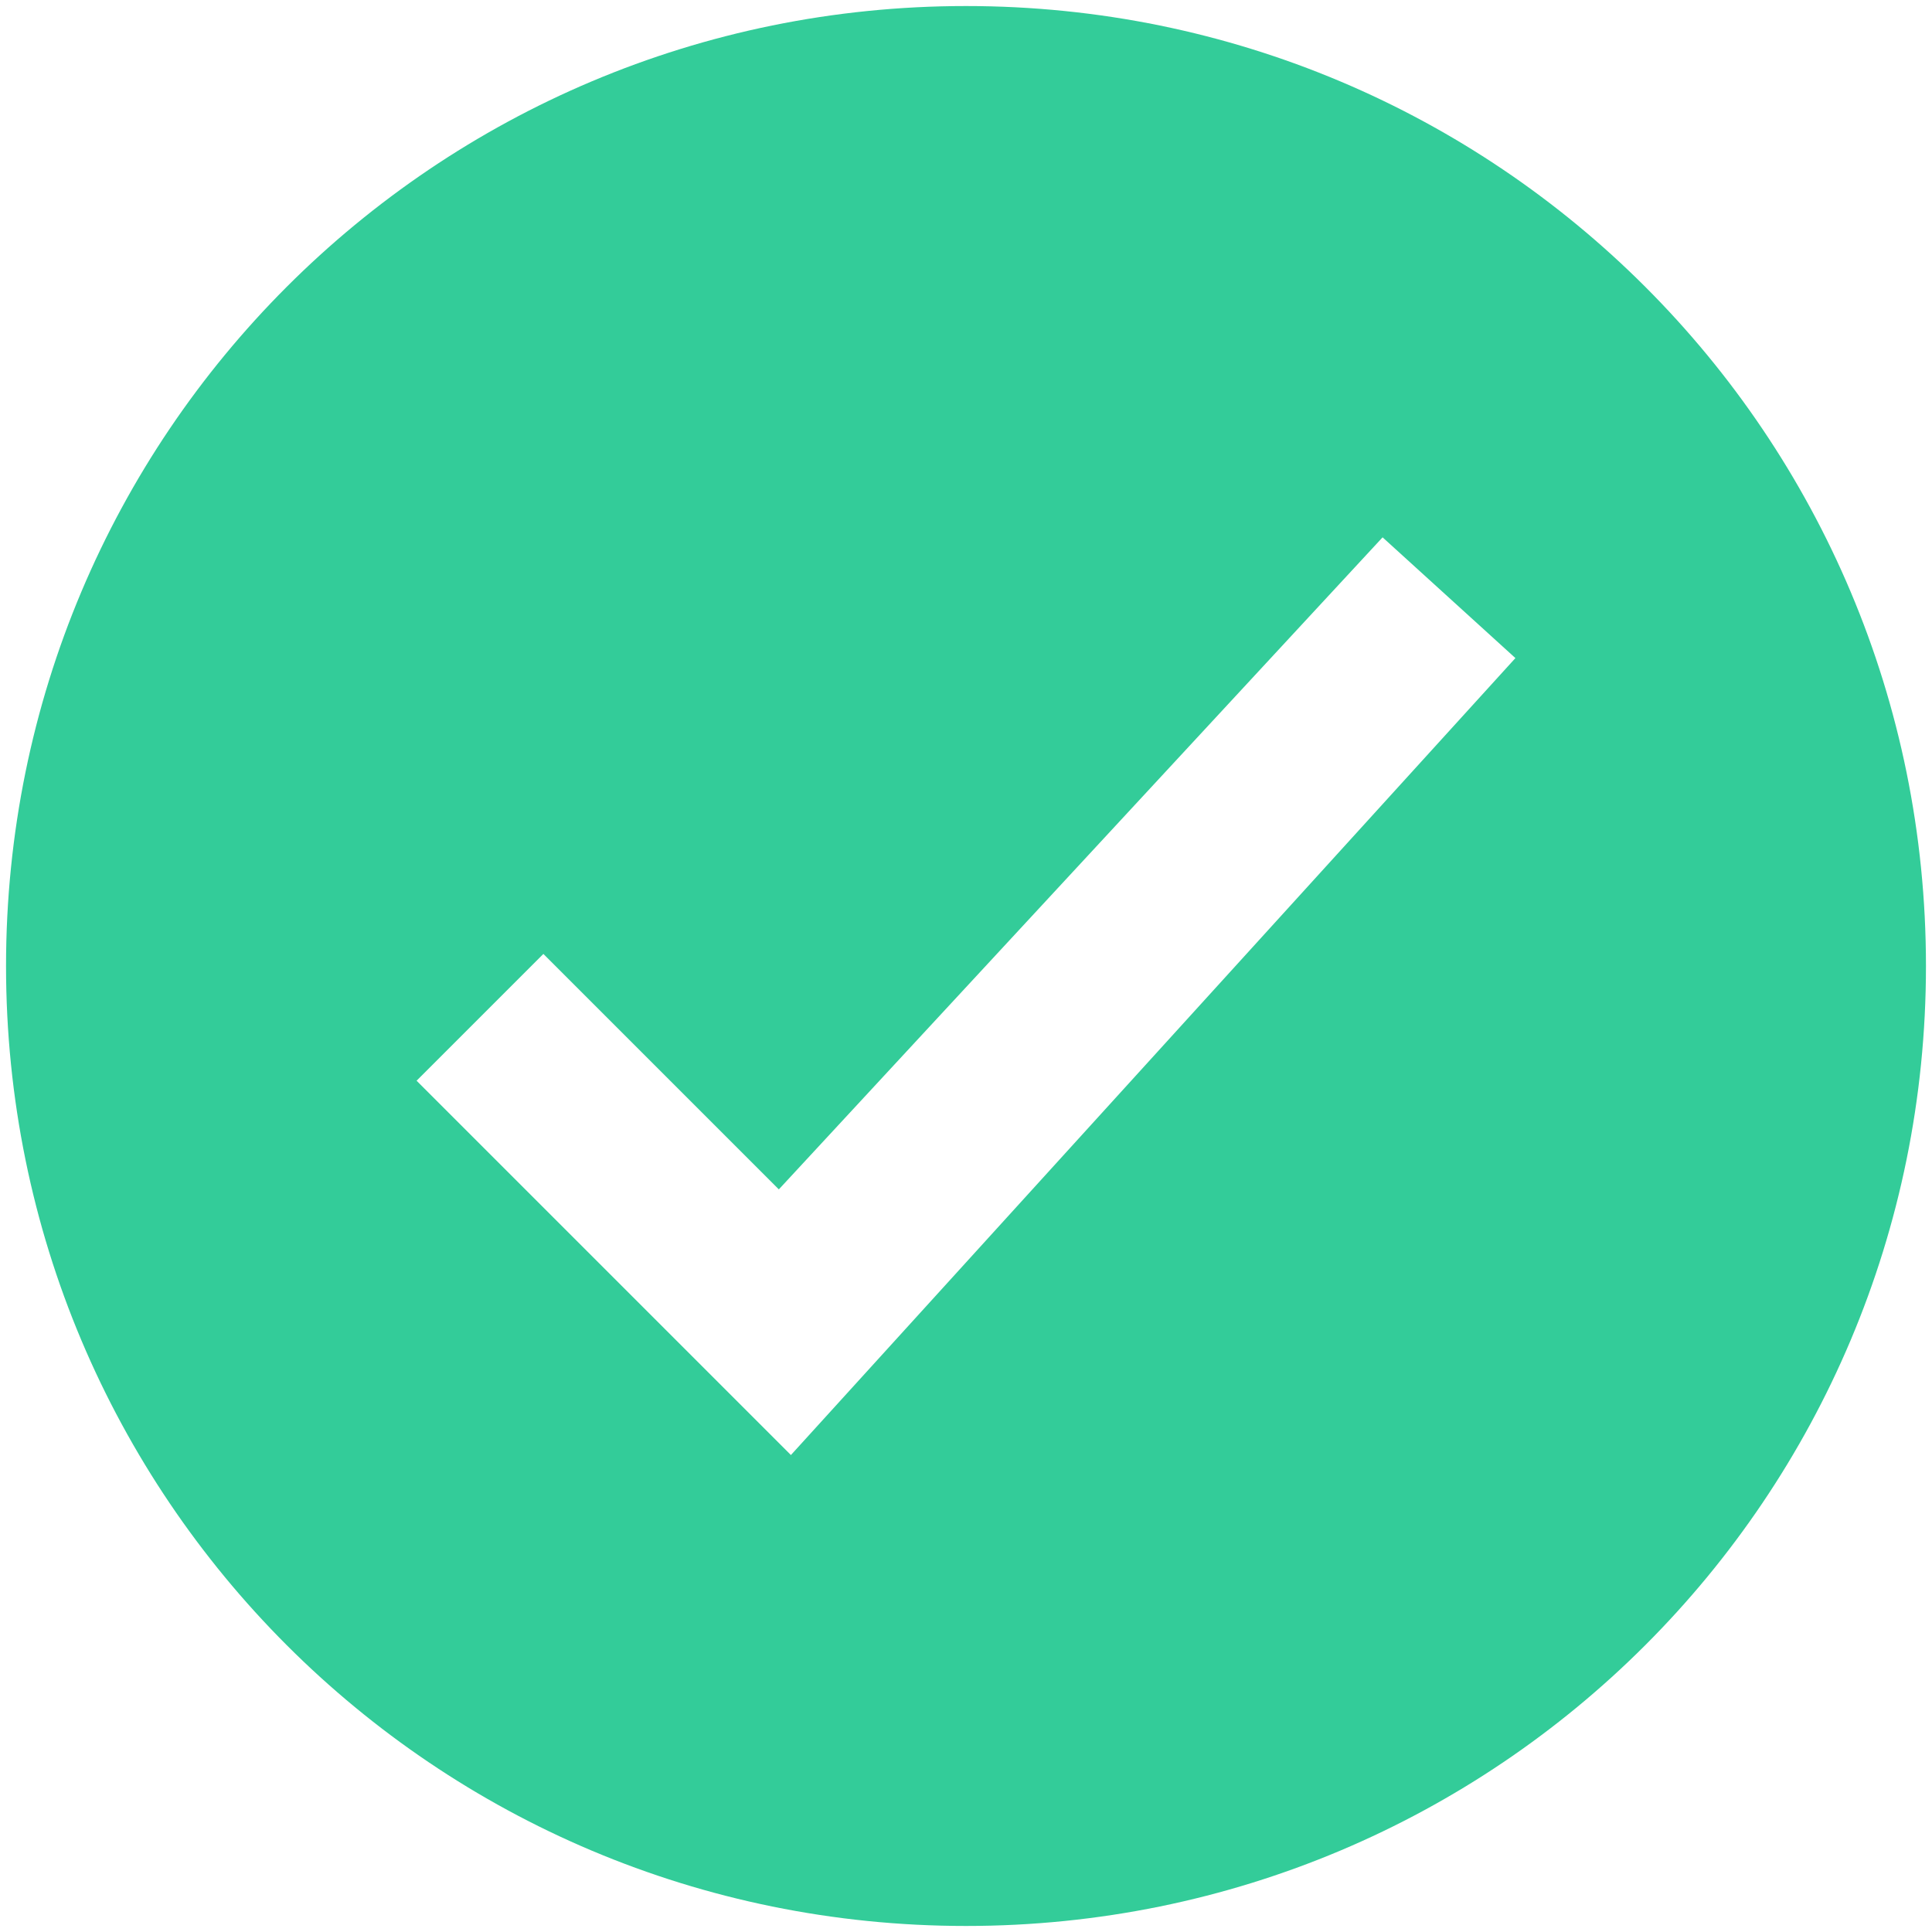 <?xml version="1.0" encoding="utf-8"?>
<!-- Generator: Adobe Illustrator 18.1.1, SVG Export Plug-In . SVG Version: 6.00 Build 0)  -->
<svg version="1.1" id="Layer_1" xmlns="http://www.w3.org/2000/svg" xmlns:xlink="http://www.w3.org/1999/xlink" x="0px" y="0px"
	 viewBox="-623 385 32 32" enable-background="new -623 385 32 32" xml:space="preserve">
<path fill="#33CC99" d="M-607,385.1c-8.8,0-15.9,7.1-15.9,15.9s7.1,15.9,15.9,15.9s15.9-7.1,15.9-15.9S-598.2,385.1-607,385.1z
	 M-600.1,393.9l2.2,2l-12,13.2l-6.2-6.2l2.1-2.1l3.9,3.9L-600.1,393.9L-600.1,393.9z"/>
</svg>
